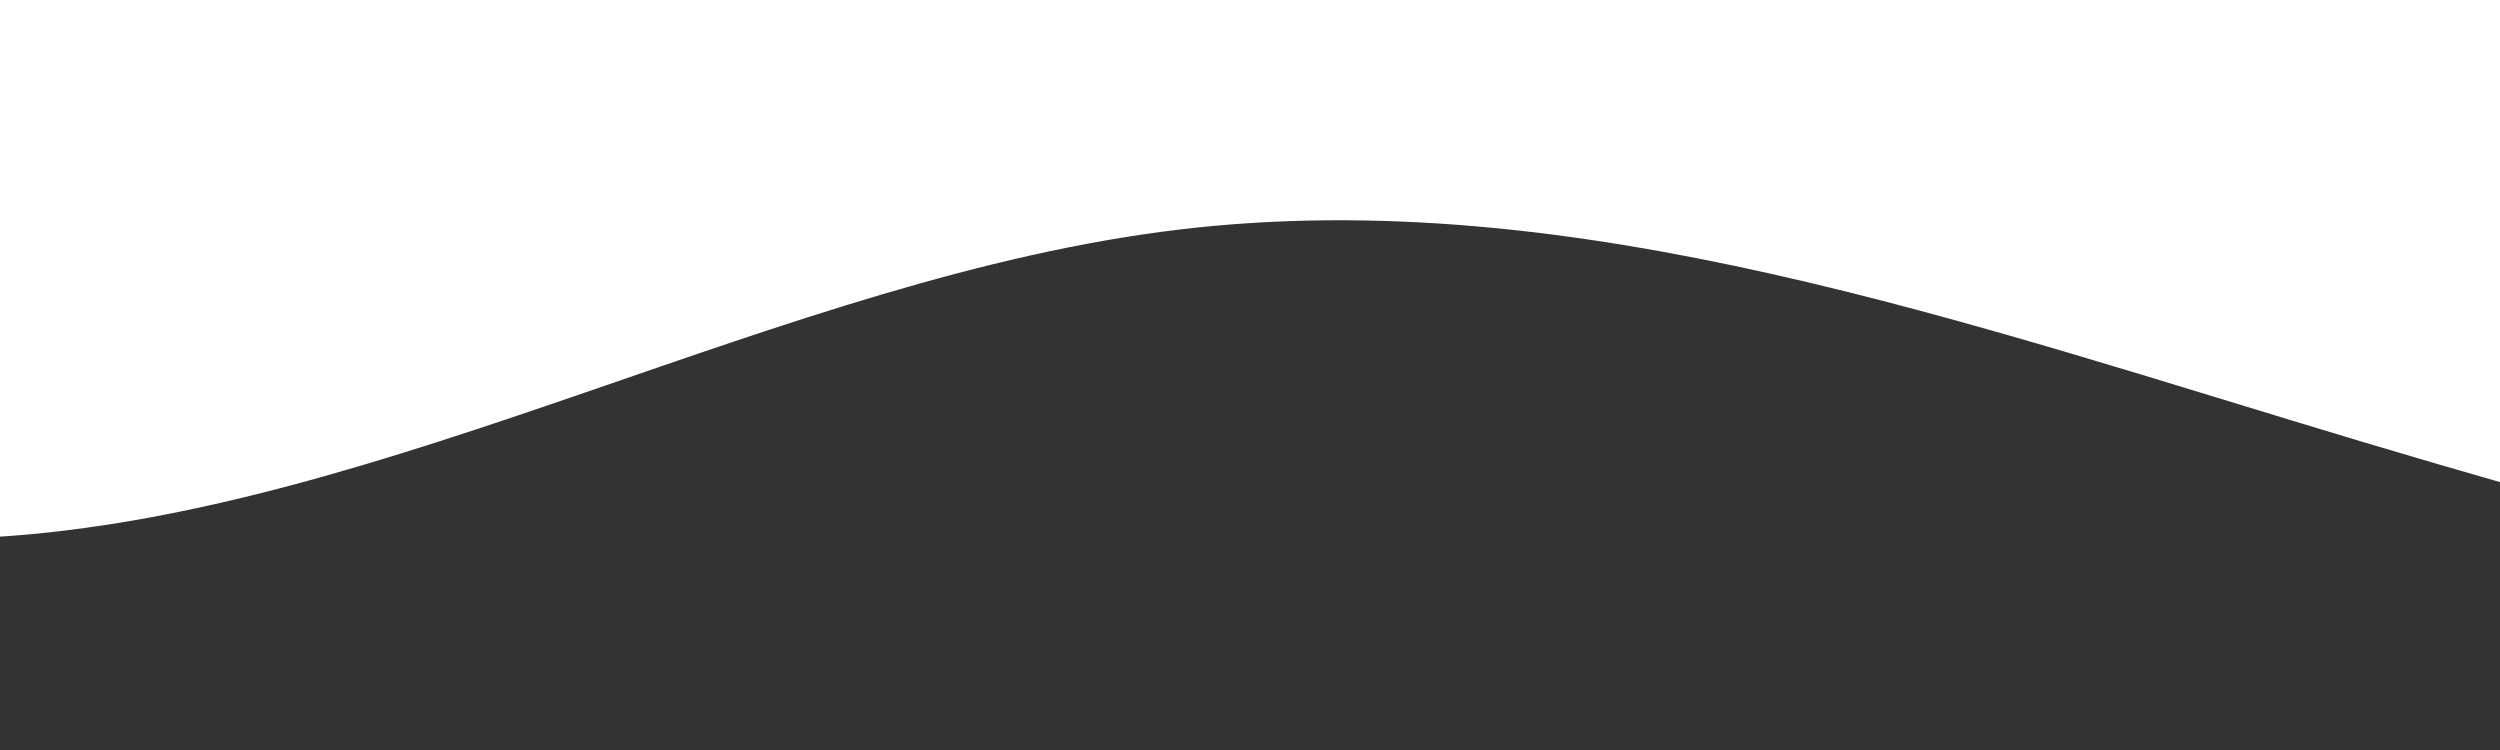 <svg width="1440" height="432" viewBox="0 0 1440 432" fill="none" xmlns="http://www.w3.org/2000/svg">
<rect x="0" y="0" width="1440" height="432" fill="#333333" stroke="none"/>
<path fill-rule="evenodd" clip-rule="evenodd" d="M2045 432L1931.17 404.75C1817.33 377.5 1589.67 323 1362 254.875C1134.33 186.75 906.667 105 679 132.25C451.333 159.5 223.667 295.75 -4 309.375C-231.667 323 -459.333 214 -573.167 159.5L-687 105L-687 -222L-573.167 -222C-459.333 -222 -231.667 -222 -4 -222C223.667 -222 451.333 -222 679 -222C906.667 -222 1134.33 -222 1362 -222C1589.67 -222 1817.33 -222 1931.17 -222L2045 -222L2045 432Z" fill="white"/>
</svg>
